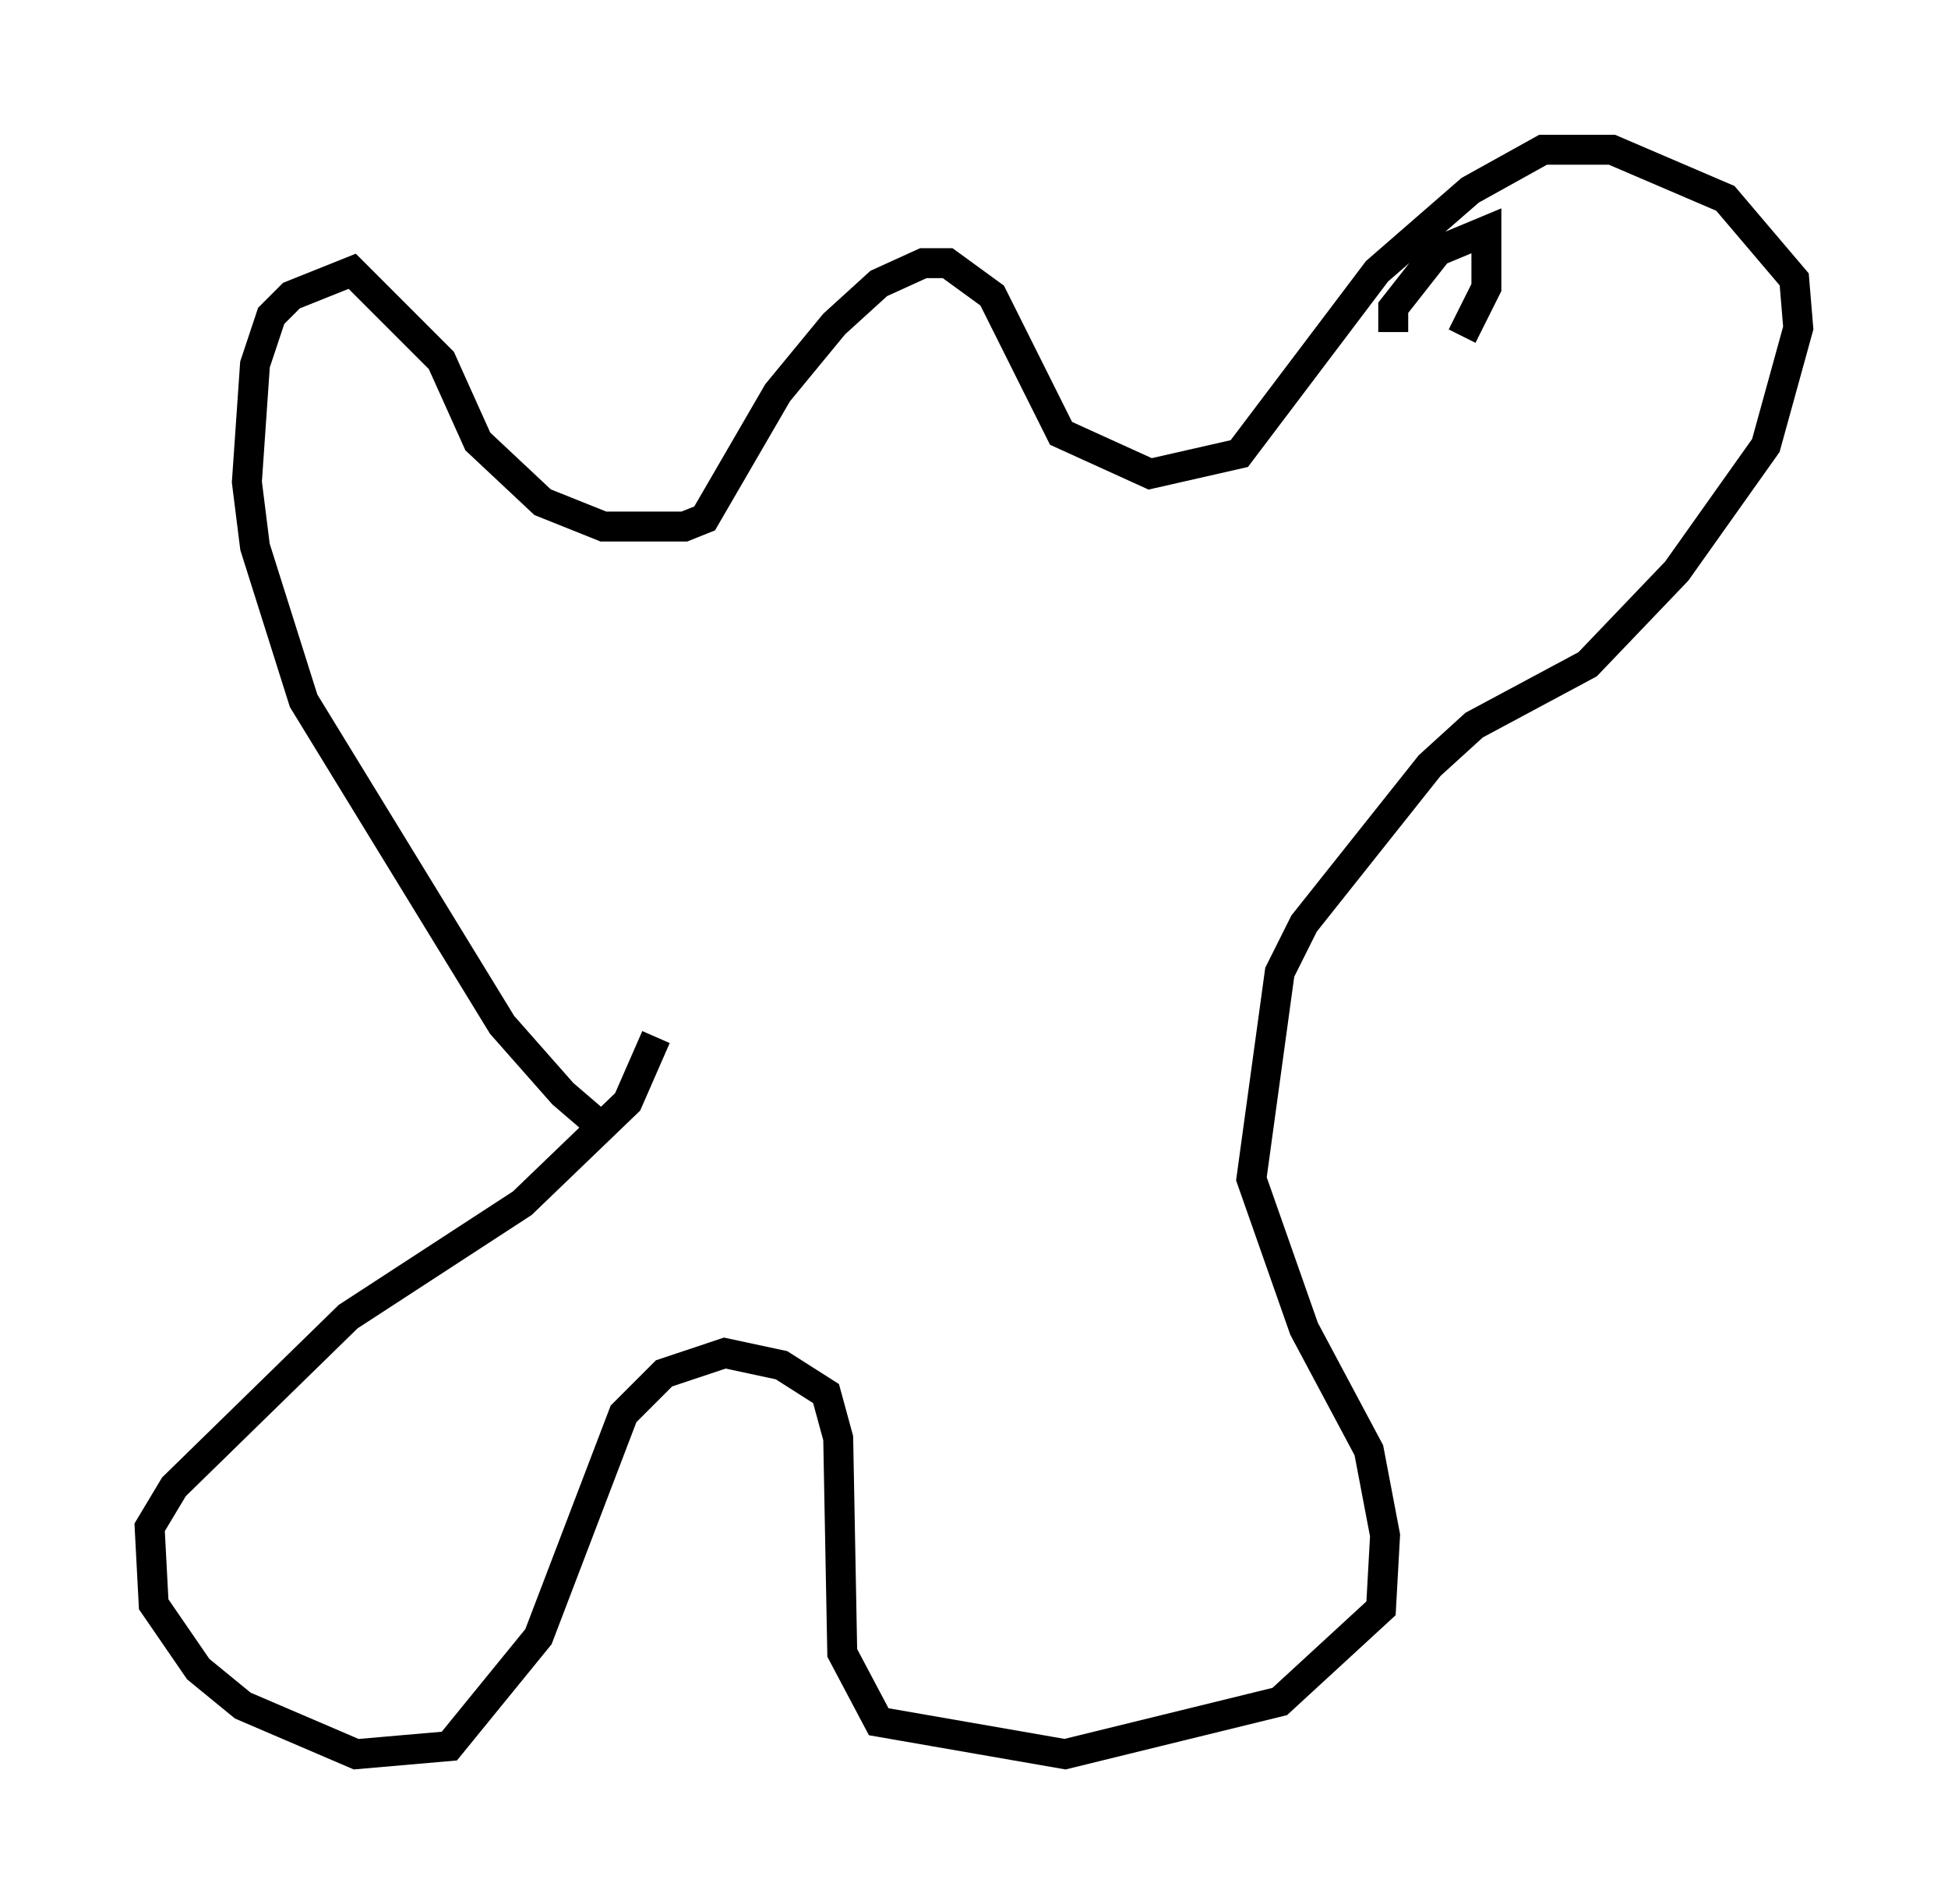 <?xml version="1.0" encoding="utf-8" ?>
<svg baseProfile="full" height="63.585" version="1.1" width="65.074" xmlns="http://www.w3.org/2000/svg" xmlns:ev="http://www.w3.org/2001/xml-events" xmlns:xlink="http://www.w3.org/1999/xlink"><defs /><rect fill="white" height="63.585" width="65.074" x="0" y="0" /><path d="M22.862, 37.341 m-3.112, 0.0 l-0.947, -0.812 -2.03, -2.3 l-6.631, -10.825 -1.624, -5.142 l-0.271, -2.165 0.271, -3.924 l0.541, -1.624 0.677, -0.677 l2.03, -0.812 2.977, 2.977 l1.218, 2.706 2.165, 2.03 l2.03, 0.812 2.706, 0.0 l0.677, -0.271 2.436, -4.195 l1.894, -2.3 1.488, -1.353 l1.488, -0.677 0.812, 0.0 l1.488, 1.083 2.3, 4.601 l2.977, 1.353 2.977, -0.677 l4.601, -6.089 3.112, -2.706 l2.436, -1.353 2.3, 0.0 l3.789, 1.624 2.3, 2.706 l0.135, 1.624 -1.083, 3.924 l-2.977, 4.195 -2.977, 3.112 l-3.789, 2.03 -1.488, 1.353 l-4.195, 5.277 -0.812, 1.624 l-0.947, 6.901 1.759, 5.007 l2.165, 4.059 0.541, 2.842 l-0.135, 2.436 -3.383, 3.112 l-7.172, 1.759 -6.225, -1.083 l-1.218, -2.3 -0.135, -7.172 l-0.406, -1.488 -1.488, -0.947 l-1.894, -0.406 -2.03, 0.677 l-1.353, 1.353 -2.842, 7.442 l-2.977, 3.654 -3.112, 0.271 l-3.789, -1.624 -1.488, -1.218 l-1.488, -2.165 -0.135, -2.571 l0.812, -1.353 5.819, -5.683 l5.819, -3.789 3.518, -3.383 l0.947, -2.165 m24.628, -23.545 l0.0, 0.0 m0.0, 0.0 l0.0, -0.812 1.488, -1.894 l1.624, -0.677 0.0, 1.894 l-0.812, 1.624 " fill="none" stroke="black" stroke-width="1" /></svg>